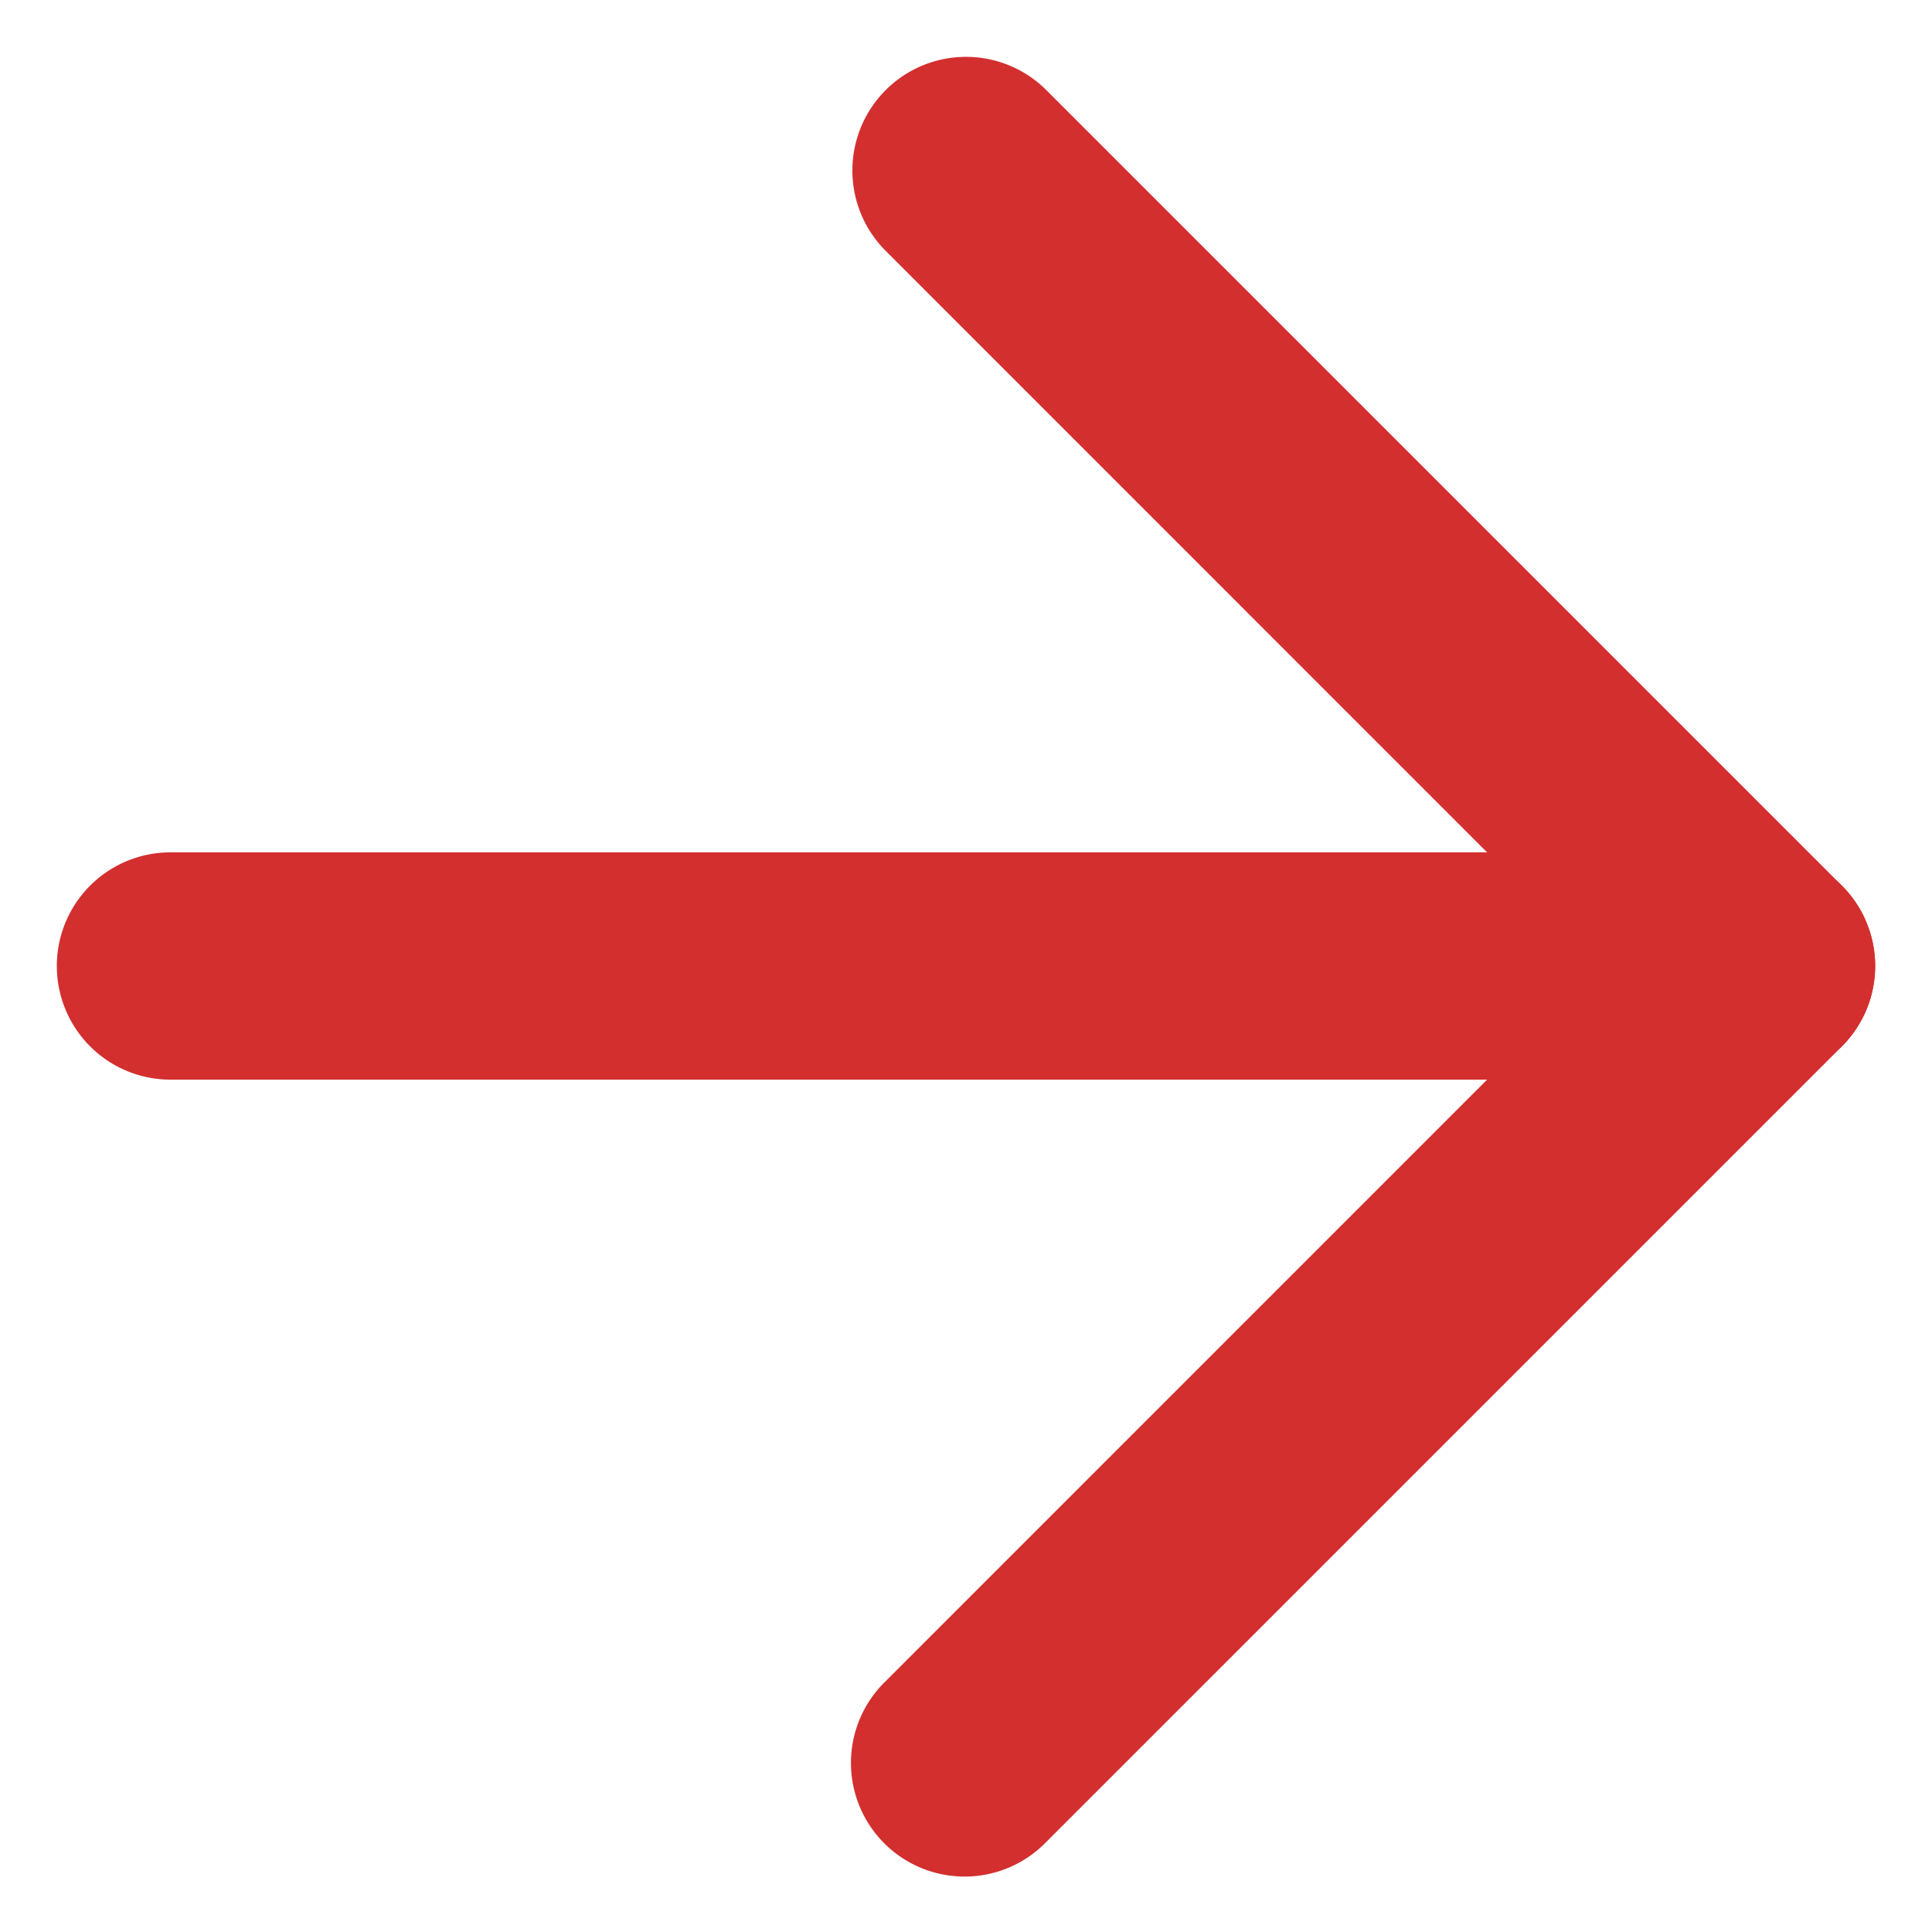 <svg width="17" height="17" fill="none" xmlns="http://www.w3.org/2000/svg"><path fill-rule="evenodd" clip-rule="evenodd" d="M.5 8.5a1 1 0 0 1 1-1h14a1 1 0 0 1 0 2h-14a1 1 0 0 1-1-1Z" fill="#D32F2F"/><path fill-rule="evenodd" clip-rule="evenodd" d="M7.793.793a1 1 0 0 1 1.414 0l7 7a1 1 0 0 1 0 1.414l-7 7a1 1 0 1 1-1.414-1.414L14.085 8.5 7.793 2.207a1 1 0 0 1 0-1.414Z" fill="#D32F2F"/></svg>